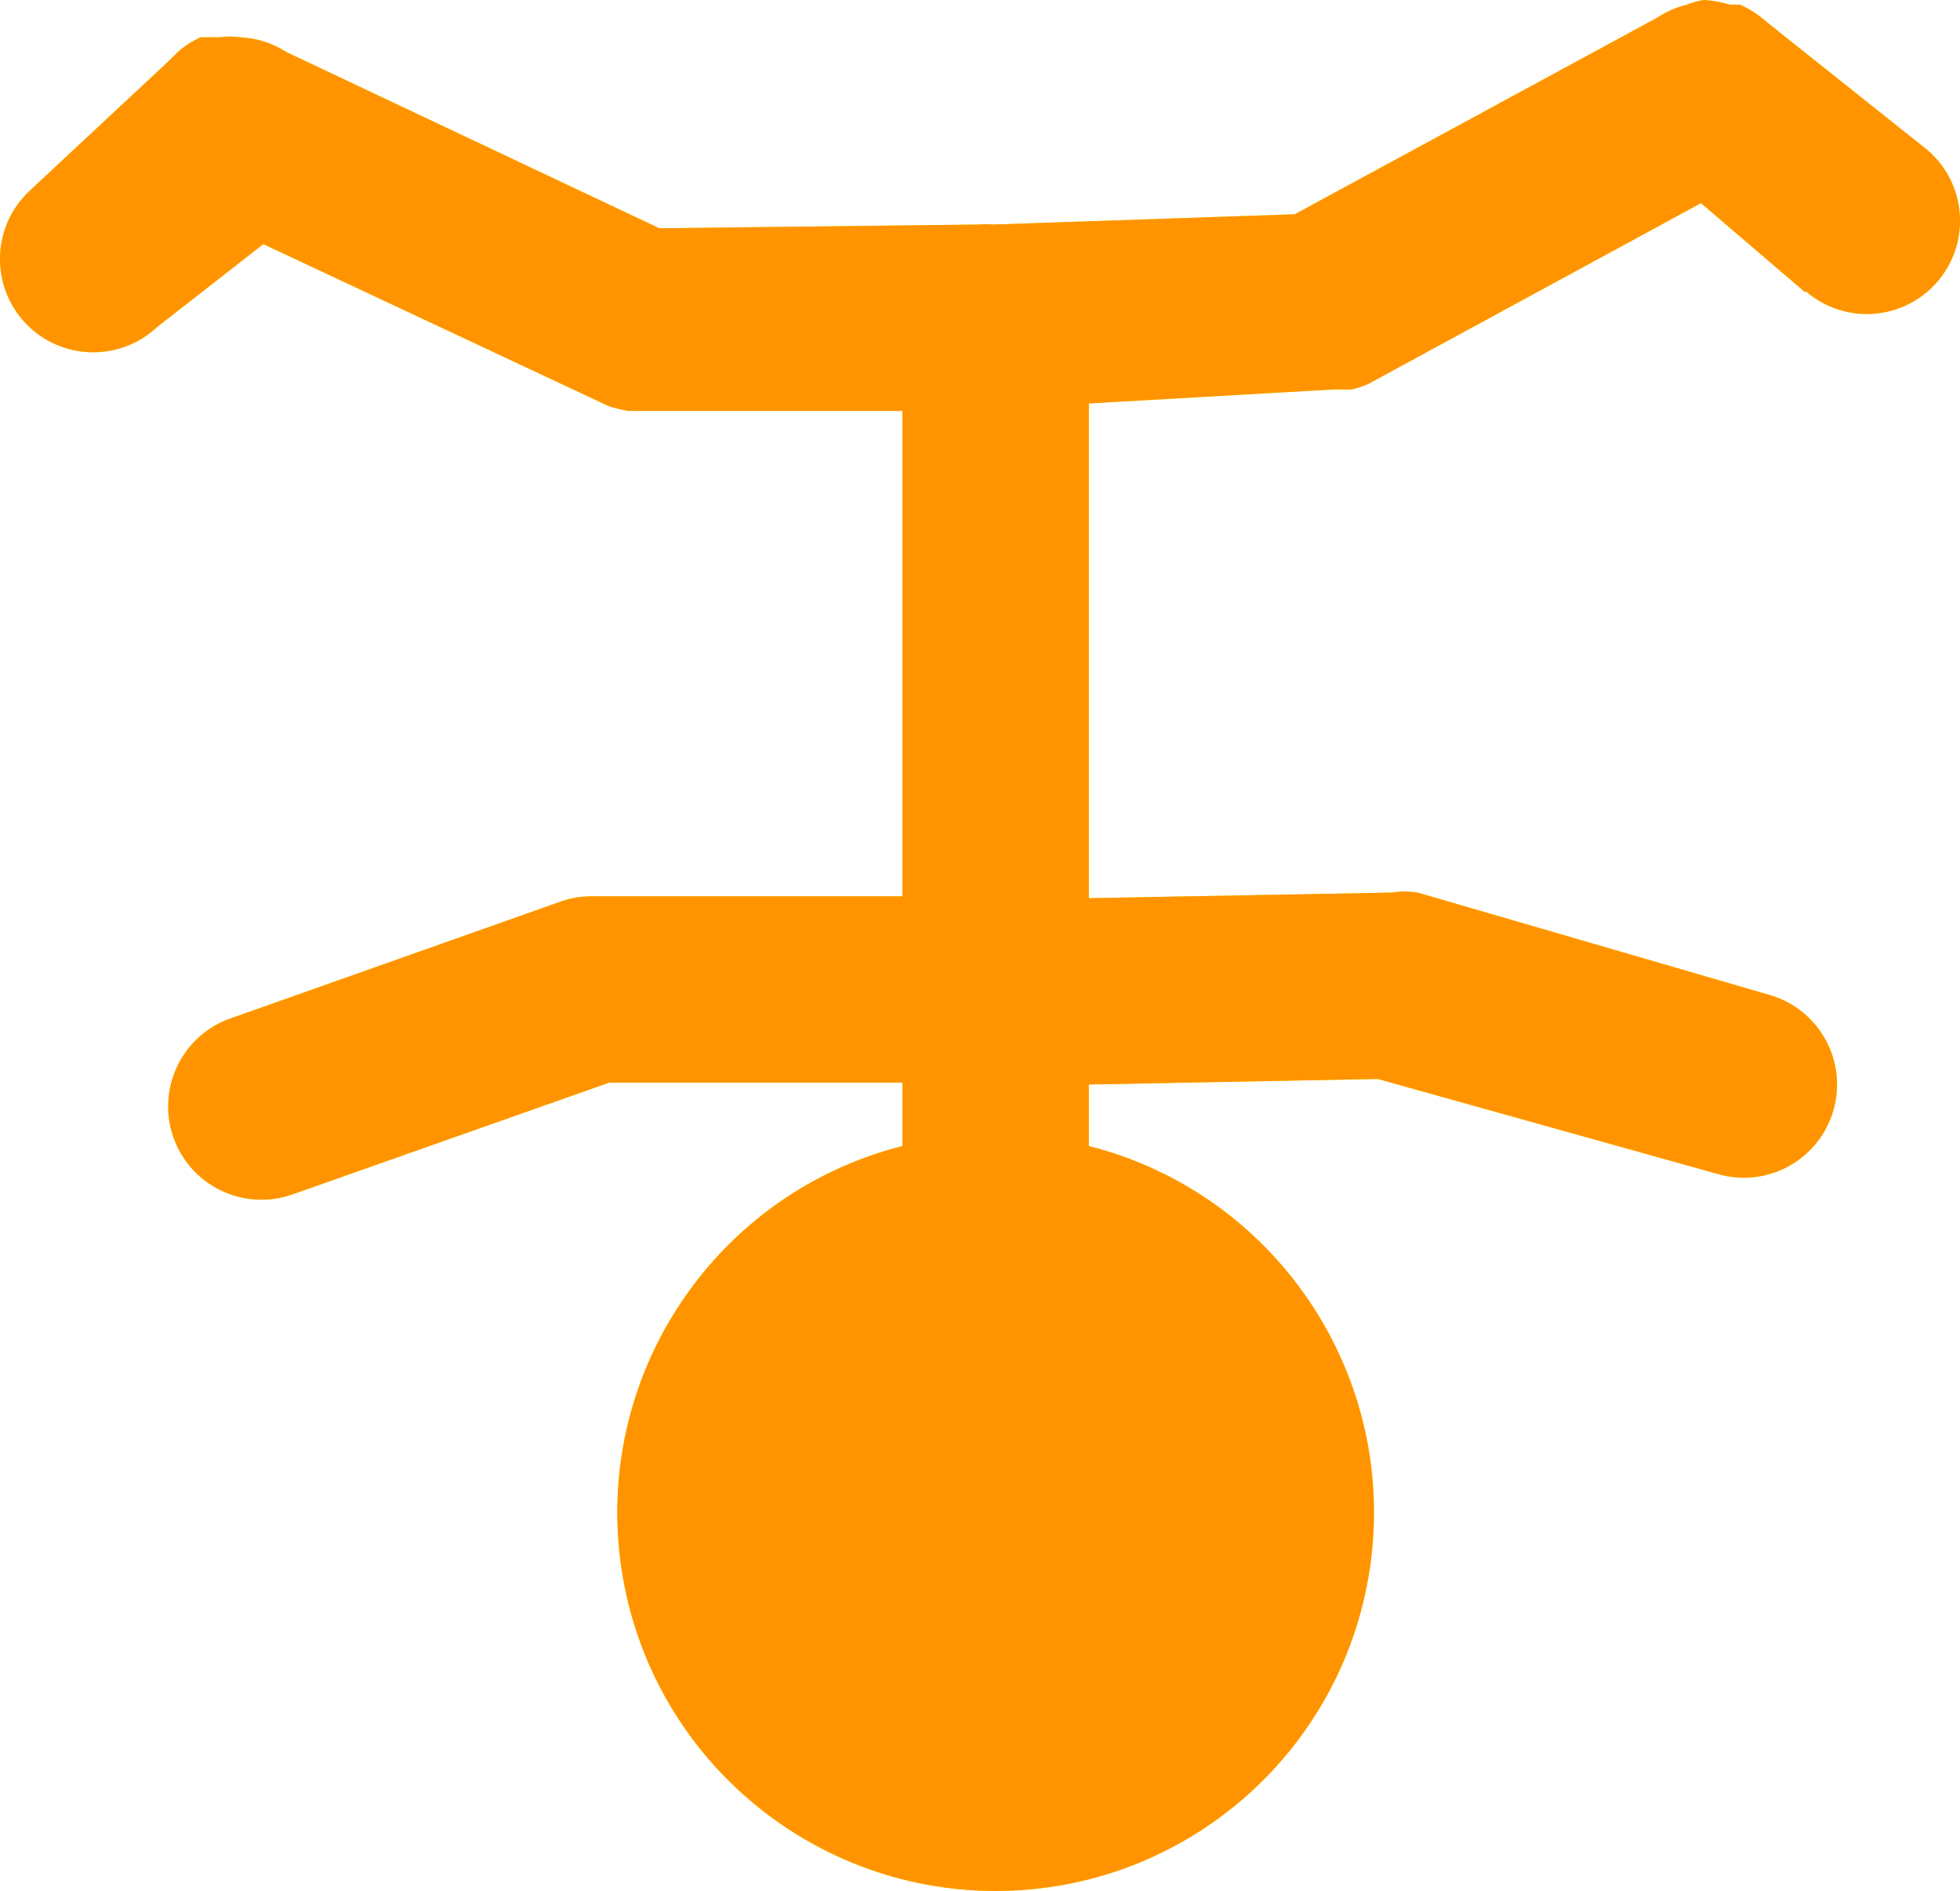 <svg version="1.1" xmlns="http://www.w3.org/2000/svg" xmlns:xlink="http://www.w3.org/1999/xlink" width="21.036" height="20.295" viewBox="0,0,21.036,20.295"><g transform="translate(-229.314,-157.982)"><g data-paper-data="{&quot;isPaintingLayer&quot;:true}" fill-rule="nonzero" stroke="none" stroke-width="1" stroke-linecap="butt" stroke-linejoin="miter" stroke-miterlimit="10" stroke-dasharray="" stroke-dashoffset="0" style="mix-blend-mode: normal"><path d="M248.68,161.112l-1.11,-0.95l-3.57,1.94v0c-0.058,0.026 -0.118,0.046 -0.18,0.06h-0.2v0l-2.62,0.15v5.31l3.25,-0.06v0c0.093,-0.015 0.187,-0.015 0.28,0l3.78,1.1c0.53,0.155 0.835,0.71 0.68,1.24c-0.155,0.53 -0.71,0.835 -1.24,0.68l-3.65,-1.02l-3.1,0.06v0.66c1.984,0.504 3.283,2.407 3.029,4.439c-0.254,2.032 -1.981,3.556 -4.029,3.556c-2.047,0 -3.775,-1.524 -4.029,-3.556c-0.254,-2.032 1.044,-3.935 3.029,-4.439v-0.68h-3.15l-3.4,1.2c-0.522,0.182 -1.093,-0.093 -1.275,-0.615c-0.182,-0.522 0.093,-1.093 0.615,-1.275l3.56,-1.26c0.106,-0.035 0.218,-0.052 0.33,-0.05h3.32v-5.21h-2.77v0h-0.17c-0.071,-0.011 -0.142,-0.028 -0.21,-0.05v0l-3.71,-1.74l-1.14,0.89c-0.403,0.378 -1.037,0.358 -1.415,-0.045c-0.378,-0.403 -0.358,-1.037 0.045,-1.415l1.49,-1.39l0.09,-0.09v0c0.076,-0.071 0.164,-0.129 0.26,-0.17h0.1h0.1c0.073,-0.01 0.147,-0.01 0.22,0c0.178,0.008 0.351,0.063 0.5,0.16l4,1.89l3.43,-0.04c0.05,-0.005 0.1,-0.005 0.15,0v0l3.24,-0.11l3.89,-2.11c0.098,-0.065 0.206,-0.112 0.32,-0.14v0c0.061,-0.026 0.125,-0.043 0.19,-0.05c0.092,0.007 0.182,0.024 0.27,0.05v0h0.11c0.082,0.037 0.159,0.084 0.23,0.14v0v0l0.06,0.05l1.72,1.37c0.42,0.359 0.469,0.99 0.11,1.41c-0.359,0.42 -0.99,0.469 -1.41,0.11z" data-paper-data="{&quot;index&quot;:null}" fill="#ffee00"/><path d="M248.68,161.112l-1.11,-0.95l-3.57,1.94v0c-0.058,0.026 -0.118,0.046 -0.18,0.06h-0.2v0l-2.62,0.15v5.31l3.25,-0.06v0c0.093,-0.015 0.187,-0.015 0.28,0l3.78,1.1c0.53,0.155 0.835,0.71 0.68,1.24c-0.155,0.53 -0.71,0.835 -1.24,0.68l-3.65,-1.02l-3.1,0.06v0.66c1.984,0.504 3.283,2.407 3.029,4.439c-0.254,2.032 -1.981,3.556 -4.029,3.556c-2.047,0 -3.775,-1.524 -4.029,-3.556c-0.254,-2.032 1.044,-3.935 3.029,-4.439v-0.68h-3.15l-3.4,1.2c-0.522,0.182 -1.093,-0.093 -1.275,-0.615c-0.182,-0.522 0.093,-1.093 0.615,-1.275l3.56,-1.26c0.106,-0.035 0.218,-0.052 0.33,-0.05h3.32v-5.21h-2.77v0h-0.17c-0.071,-0.011 -0.142,-0.028 -0.21,-0.05v0l-3.71,-1.74l-1.14,0.89c-0.403,0.378 -1.037,0.358 -1.415,-0.045c-0.378,-0.403 -0.358,-1.037 0.045,-1.415l1.49,-1.39l0.09,-0.09v0c0.076,-0.071 0.164,-0.129 0.26,-0.17h0.1h0.1c0.073,-0.01 0.147,-0.01 0.22,0c0.178,0.008 0.351,0.063 0.5,0.16l4,1.89l3.43,-0.04c0.05,-0.005 0.1,-0.005 0.15,0v0l3.24,-0.11l3.89,-2.11c0.098,-0.065 0.206,-0.112 0.32,-0.14v0c0.061,-0.026 0.125,-0.043 0.19,-0.05c0.092,0.007 0.182,0.024 0.27,0.05v0h0.11c0.082,0.037 0.159,0.084 0.23,0.14v0v0l0.06,0.05l1.72,1.37c0.42,0.359 0.469,0.99 0.11,1.41c-0.359,0.42 -0.99,0.469 -1.41,0.11z" data-paper-data="{&quot;index&quot;:null}" fill="#ff9400"/></g></g></svg>